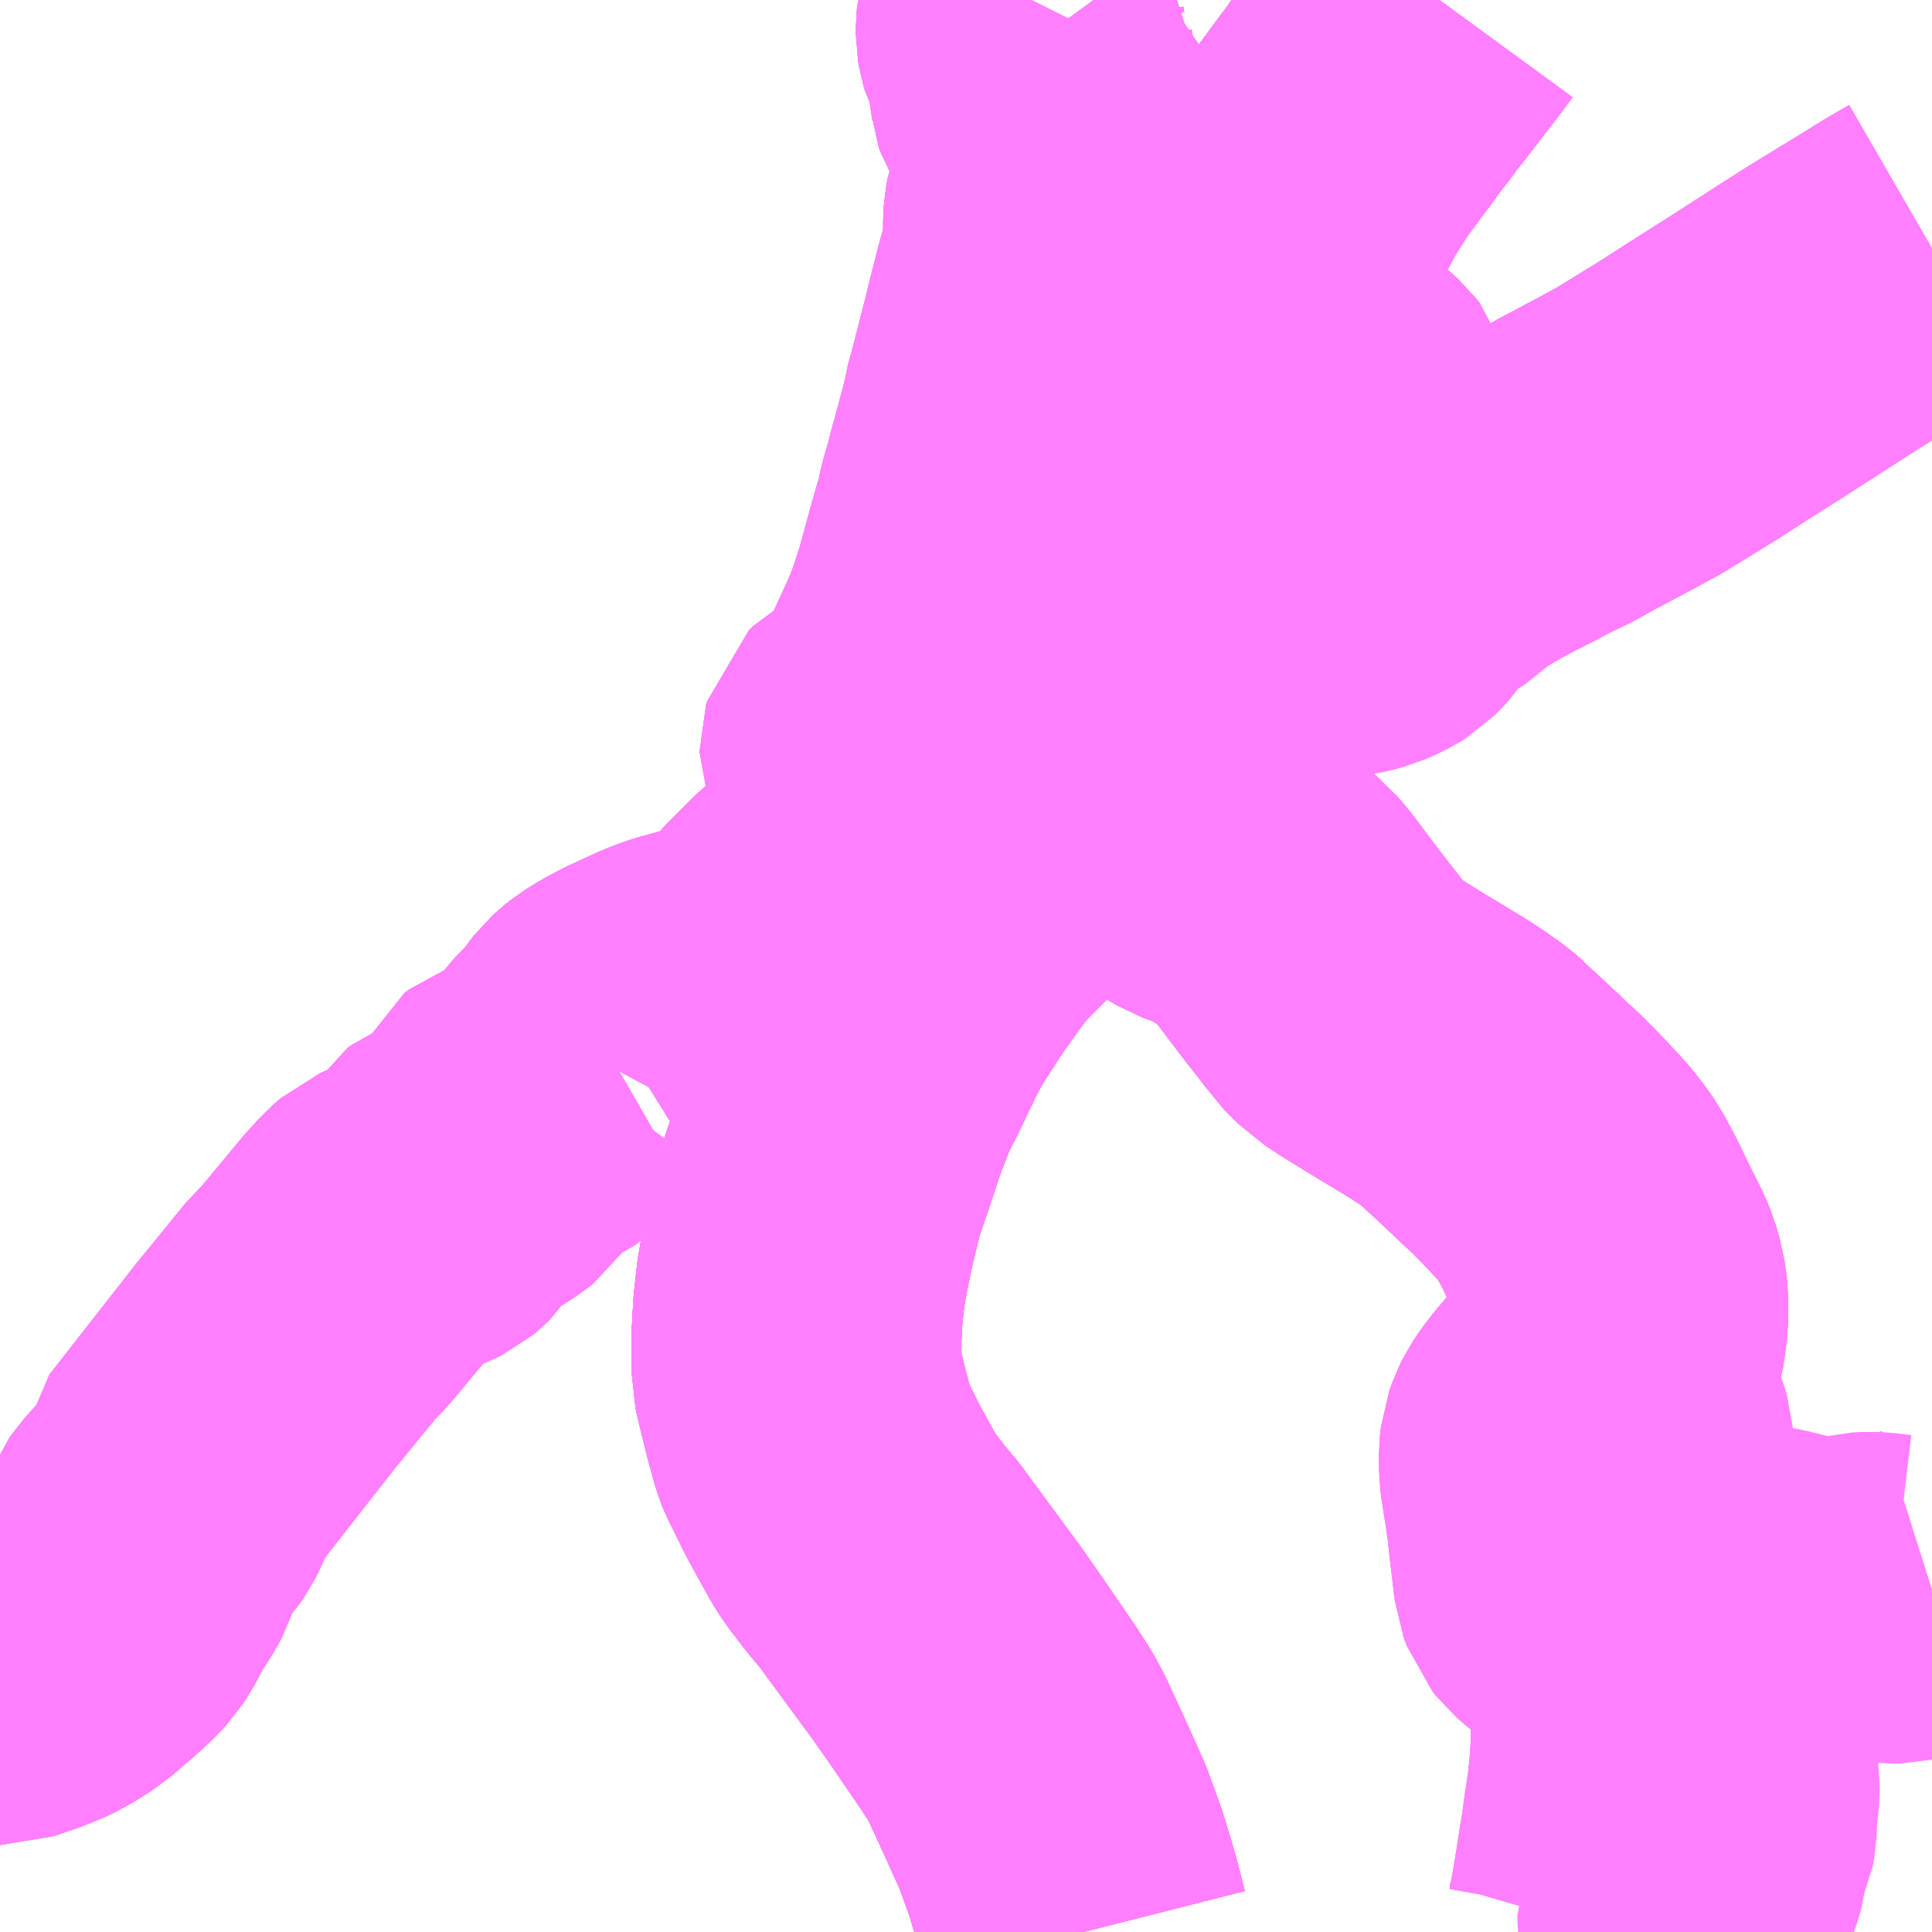 <?xml version="1.0" encoding="UTF-8"?>
<svg  xmlns="http://www.w3.org/2000/svg" xmlns:xlink="http://www.w3.org/1999/xlink" xmlns:go="http://purl.org/svgmap/profile" property="N07_001,N07_002,N07_003,N07_004,N07_005,N07_006,N07_007" viewBox="13267.09 -3375.0 4.395 4.395" go:dataArea="13267.08984375 -3375.0 4.39453125 4.39453125" >
<globalCoordinateSystem srsName="http://purl.org/crs/84" transform="matrix(100.0,0.0,0.0,-100.0,0.0,0.0)" />
<defs>
 <g id="p0" >
  <circle cx="0.0" cy="0.0" r="3" stroke="green" stroke-width="0.75" vector-effect="non-scaling-stroke" />
 </g>
</defs>
<g fill="none" fill-rule="evenodd" stroke="#FF00FF" stroke-width="0.75" opacity="0.5" vector-effect="non-scaling-stroke" stroke-linejoin="bevel" >
<path content="1,JR四国バス（株）,松山エクスプレス大阪号　松山⇔京都,5.0,5.0,5.0," xlink:title="1" d="M13269.558,-3370.606L13269.542,-3370.669L13269.531,-3370.707L13269.514,-3370.763L13269.485,-3370.843L13269.444,-3370.934L13269.404,-3371.021L13269.397,-3371.034L13269.386,-3371.054L13269.358,-3371.097L13269.293,-3371.192L13269.244,-3371.262L13269.177,-3371.353L13269.138,-3371.406L13269.114,-3371.439L13269.082,-3371.477L13269.063,-3371.502L13269.046,-3371.524L13269.032,-3371.546L13269.006,-3371.593L13268.982,-3371.637L13268.959,-3371.684L13268.946,-3371.71L13268.942,-3371.72L13268.925,-3371.782L13268.909,-3371.847L13268.904,-3371.869L13268.902,-3371.878L13268.902,-3371.962L13268.905,-3372.018L13268.912,-3372.082L13268.922,-3372.138L13268.935,-3372.2L13268.955,-3372.283L13268.961,-3372.306L13268.967,-3372.321L13268.986,-3372.377L13269.012,-3372.455L13269.042,-3372.533L13269.068,-3372.584L13269.111,-3372.674L13269.137,-3372.723L13269.19,-3372.805L13269.21,-3372.834L13269.247,-3372.886L13269.263,-3372.907L13269.289,-3372.938L13269.359,-3373.008L13269.483,-3373.131L13269.564,-3373.213L13269.617,-3373.264L13269.648,-3373.294L13269.676,-3373.316L13269.734,-3373.364L13269.811,-3373.438L13269.851,-3373.474L13269.899,-3373.517L13269.929,-3373.543L13269.958,-3373.565L13269.982,-3373.581L13270.014,-3373.601L13270.043,-3373.617L13270.085,-3373.64L13270.105,-3373.65L13270.137,-3373.663L13270.184,-3373.679L13270.21,-3373.69L13270.239,-3373.705L13270.273,-3373.724L13270.291,-3373.734L13270.354,-3373.769L13270.374,-3373.781L13270.382,-3373.786L13270.452,-3373.827L13270.498,-3373.852L13270.542,-3373.874L13270.577,-3373.893L13270.631,-3373.919L13270.676,-3373.944L13270.757,-3373.987L13270.818,-3374.02L13270.88,-3374.058L13270.935,-3374.092L13270.997,-3374.132L13271.076,-3374.182L13271.143,-3374.225L13271.205,-3374.265L13271.271,-3374.307L13271.348,-3374.354L13271.439,-3374.41L13271.484,-3374.436"/>
<path content="1,伊予鉄南予バス（株）,唐川線（港南中経由）,2.0,0.0,0.0," xlink:title="1" d="M13270.729,-3371.869L13270.719,-3371.86L13270.65,-3371.787L13270.627,-3371.757L13270.617,-3371.742L13270.61,-3371.728L13270.604,-3371.711L13270.602,-3371.693L13270.602,-3371.678L13270.602,-3371.658L13270.604,-3371.643L13270.614,-3371.58L13270.62,-3371.538L13270.622,-3371.517L13270.624,-3371.499L13270.635,-3371.405L13270.642,-3371.386L13270.65,-3371.376L13270.673,-3371.356L13270.696,-3371.341L13270.71,-3371.33L13270.726,-3371.314L13270.75,-3371.283L13270.76,-3371.269L13270.771,-3371.252L13270.779,-3371.238L13270.787,-3371.224L13270.797,-3371.198L13270.802,-3371.183L13270.804,-3371.17L13270.808,-3371.119L13270.81,-3371.094L13270.811,-3371.06L13270.81,-3371.013L13270.806,-3370.959L13270.801,-3370.915L13270.791,-3370.848L13270.788,-3370.823L13270.78,-3370.775L13270.774,-3370.736L13270.767,-3370.693L13270.757,-3370.637L13270.748,-3370.606"/>
<path content="1,伊予鉄南予バス（株）,唐川線（港南中経由）,2.0,0.0,0.0," xlink:title="1" d="M13270.729,-3371.869L13270.74,-3371.848L13270.752,-3371.823L13270.775,-3371.775L13270.787,-3371.745L13270.79,-3371.738L13270.795,-3371.721L13270.796,-3371.708L13270.796,-3371.689L13270.79,-3371.667L13270.776,-3371.64L13270.773,-3371.631L13270.769,-3371.567L13270.758,-3371.571L13270.77,-3371.558L13270.774,-3371.549L13270.777,-3371.541L13270.777,-3371.528L13270.779,-3371.514L13270.782,-3371.462L13270.783,-3371.454L13270.786,-3371.446L13270.791,-3371.437L13270.798,-3371.43L13270.805,-3371.427L13270.827,-3371.422L13270.836,-3371.421L13270.855,-3371.419L13270.951,-3371.408L13270.99,-3371.4L13271.017,-3371.397L13271.072,-3371.387L13271.114,-3371.38L13271.158,-3371.369L13271.213,-3371.351L13271.225,-3371.349L13271.242,-3371.348L13271.258,-3371.349L13271.296,-3371.36L13271.325,-3371.367L13271.343,-3371.368L13271.36,-3371.367L13271.394,-3371.363L13271.412,-3371.363L13271.424,-3371.366L13271.446,-3371.375L13271.484,-3371.387L13271.484,-3371.388"/>
<path content="1,伊予鉄南予バス（株）,唐川線（港南中経由）,2.0,0.0,0.0," xlink:title="1" d="M13270.364,-3375L13270.345,-3374.974L13270.262,-3374.866L13270.244,-3374.844L13270.218,-3374.808L13270.21,-3374.8L13270.171,-3374.746L13270.162,-3374.734L13270.128,-3374.688L13270.114,-3374.669L13270.109,-3374.66L13270.096,-3374.64L13270.075,-3374.606L13270.033,-3374.528L13270.016,-3374.497L13269.951,-3374.376L13269.938,-3374.352L13269.921,-3374.323L13269.892,-3374.268L13269.877,-3374.241L13269.815,-3374.13L13269.808,-3374.118L13269.794,-3374.092L13269.697,-3373.914L13269.682,-3373.886L13269.664,-3373.85L13269.652,-3373.822L13269.646,-3373.795L13269.633,-3373.704L13269.624,-3373.633L13269.623,-3373.627L13269.616,-3373.579L13269.602,-3373.486L13269.588,-3373.395L13269.585,-3373.365L13269.583,-3373.344L13269.584,-3373.327L13269.586,-3373.308L13269.591,-3373.29L13269.594,-3373.282L13269.6,-3373.271L13269.618,-3373.247L13269.651,-3373.199L13269.673,-3373.167L13269.693,-3373.143L13269.73,-3373.102L13269.779,-3373.061L13269.82,-3373.037L13269.857,-3373.023L13269.873,-3373.017L13269.893,-3373.007L13269.957,-3372.965L13269.968,-3372.957L13269.984,-3372.944L13269.996,-3372.93L13270.009,-3372.914L13270.054,-3372.854L13270.076,-3372.825L13270.13,-3372.756L13270.14,-3372.741L13270.154,-3372.727L13270.172,-3372.709L13270.186,-3372.7L13270.207,-3372.686L13270.225,-3372.675L13270.277,-3372.643L13270.312,-3372.622L13270.363,-3372.591L13270.395,-3372.57L13270.409,-3372.56L13270.426,-3372.548L13270.442,-3372.534L13270.445,-3372.53L13270.48,-3372.498L13270.486,-3372.492L13270.515,-3372.465L13270.538,-3372.443L13270.559,-3372.424L13270.589,-3372.394L13270.608,-3372.374L13270.638,-3372.342L13270.66,-3372.316L13270.682,-3372.285L13270.71,-3372.232L13270.724,-3372.202L13270.762,-3372.126L13270.77,-3372.106L13270.778,-3372.079L13270.783,-3372.044L13270.783,-3372.001L13270.778,-3371.964L13270.775,-3371.944L13270.771,-3371.932L13270.763,-3371.916L13270.754,-3371.9L13270.744,-3371.886L13270.729,-3371.869"/>
<path content="1,伊予鉄南予バス（株）,松山市駅～三崎線,3.0,3.0,3.0," xlink:title="1" d="M13270.719,-3371.86L13270.729,-3371.869L13270.744,-3371.886L13270.754,-3371.9L13270.763,-3371.916L13270.771,-3371.932L13270.775,-3371.944L13270.778,-3371.964L13270.783,-3372.001L13270.783,-3372.044L13270.778,-3372.079L13270.77,-3372.106L13270.762,-3372.126L13270.724,-3372.202L13270.71,-3372.232L13270.682,-3372.285L13270.66,-3372.316L13270.638,-3372.342L13270.608,-3372.374L13270.589,-3372.394L13270.559,-3372.424L13270.538,-3372.443L13270.515,-3372.465L13270.486,-3372.492L13270.48,-3372.498L13270.445,-3372.53L13270.442,-3372.534L13270.426,-3372.548L13270.409,-3372.56L13270.395,-3372.57L13270.363,-3372.591L13270.312,-3372.622L13270.277,-3372.643L13270.225,-3372.675L13270.207,-3372.686L13270.186,-3372.7L13270.172,-3372.709L13270.154,-3372.727L13270.14,-3372.741L13270.13,-3372.756L13270.076,-3372.825L13270.054,-3372.854L13270.009,-3372.914L13269.996,-3372.93L13269.984,-3372.944L13269.968,-3372.957L13269.957,-3372.965L13269.893,-3373.007L13269.873,-3373.017L13269.857,-3373.023L13269.82,-3373.037L13269.779,-3373.061L13269.73,-3373.102L13269.693,-3373.143L13269.673,-3373.167L13269.651,-3373.199L13269.618,-3373.247L13269.6,-3373.271L13269.594,-3373.282L13269.591,-3373.29L13269.586,-3373.308L13269.584,-3373.327L13269.583,-3373.344L13269.585,-3373.365L13269.588,-3373.395L13269.602,-3373.486L13269.616,-3373.579L13269.623,-3373.627L13269.624,-3373.633L13269.633,-3373.704L13269.646,-3373.795L13269.652,-3373.822L13269.664,-3373.85L13269.682,-3373.886L13269.697,-3373.914L13269.794,-3374.092L13269.808,-3374.118L13269.815,-3374.13L13269.877,-3374.241L13269.892,-3374.268L13269.921,-3374.323L13269.938,-3374.352L13269.951,-3374.376L13270.016,-3374.497L13270.033,-3374.528L13270.075,-3374.606L13270.096,-3374.64L13270.109,-3374.66L13270.114,-3374.669L13270.128,-3374.688L13270.162,-3374.734L13270.171,-3374.746L13270.21,-3374.8L13270.218,-3374.808L13270.244,-3374.844L13270.262,-3374.866L13270.345,-3374.974L13270.364,-3375"/>
<path content="1,伊予鉄南予バス（株）,郡中大栄線（中学校前）,2.0,0.0,0.0," xlink:title="1" d="M13268.435,-3372.597L13268.422,-3372.588L13268.408,-3372.575L13268.397,-3372.563L13268.367,-3372.523L13268.343,-3372.493L13268.339,-3372.488L13268.331,-3372.483L13268.319,-3372.477L13268.311,-3372.474L13268.27,-3372.457L13268.242,-3372.446L13268.231,-3372.438L13268.225,-3372.424L13268.221,-3372.408L13268.214,-3372.386L13268.205,-3372.373L13268.195,-3372.365L13268.164,-3372.345L13268.15,-3372.336L13268.131,-3372.327L13268.106,-3372.316L13268.096,-3372.309L13268.092,-3372.302L13268.088,-3372.287L13268.084,-3372.276L13268.076,-3372.264L13268.07,-3372.258L13268.064,-3372.253L13268.054,-3372.248L13268.02,-3372.235L13267.993,-3372.226L13267.973,-3372.217L13267.959,-3372.205L13267.937,-3372.181L13267.933,-3372.177L13267.835,-3372.059L13267.816,-3372.038L13267.803,-3372.026L13267.692,-3371.89L13267.498,-3371.642L13267.497,-3371.635L13267.492,-3371.621L13267.477,-3371.588L13267.472,-3371.578L13267.465,-3371.568L13267.425,-3371.523L13267.418,-3371.513L13267.413,-3371.501L13267.408,-3371.476L13267.4,-3371.451L13267.392,-3371.436L13267.365,-3371.394L13267.338,-3371.344L13267.329,-3371.33L13267.316,-3371.316L13267.285,-3371.287L13267.266,-3371.271L13267.235,-3371.244L13267.192,-3371.217L13267.173,-3371.208L13267.138,-3371.194L13267.123,-3371.189L13267.091,-3371.178L13267.09,-3371.178"/>
<path content="1,伊予鉄南予バス（株）,郡中大栄線（中学校前）,2.0,0.0,0.0," xlink:title="1" d="M13268.435,-3372.597L13268.468,-3372.616"/>
<path content="1,伊予鉄南予バス（株）,郡中大栄線（中学校前）,2.0,0.0,0.0," xlink:title="1" d="M13269.436,-3375L13269.433,-3374.994L13269.424,-3374.976L13269.413,-3374.946L13269.412,-3374.937L13269.412,-3374.923L13269.414,-3374.911L13269.417,-3374.901L13269.424,-3374.888L13269.432,-3374.877L13269.432,-3374.864L13269.44,-3374.821L13269.442,-3374.803L13269.444,-3374.792L13269.445,-3374.783L13269.447,-3374.777L13269.452,-3374.769L13269.455,-3374.764L13269.502,-3374.695L13269.509,-3374.685L13269.514,-3374.675L13269.52,-3374.659L13269.524,-3374.64L13269.525,-3374.62L13269.521,-3374.609L13269.506,-3374.579L13269.496,-3374.565L13269.484,-3374.541L13269.478,-3374.526L13269.475,-3374.51L13269.474,-3374.494L13269.474,-3374.435L13269.472,-3374.423L13269.469,-3374.408L13269.453,-3374.352L13269.445,-3374.321L13269.431,-3374.266L13269.421,-3374.225L13269.391,-3374.108L13269.381,-3374.072L13269.379,-3374.058L13269.37,-3374.022L13269.351,-3373.951L13269.343,-3373.923L13269.337,-3373.898L13269.324,-3373.854L13269.315,-3373.812L13269.308,-3373.79L13269.297,-3373.752L13269.291,-3373.73L13269.278,-3373.682L13269.269,-3373.649L13269.244,-3373.573L13269.226,-3373.53L13269.199,-3373.471L13269.182,-3373.434L13269.174,-3373.418L13269.14,-3373.36L13269.136,-3373.351L13269.119,-3373.338L13269.083,-3373.318L13269.068,-3373.31L13269.059,-3373.301L13269.057,-3373.294L13269.057,-3373.287L13269.063,-3373.271L13269.08,-3373.228L13269.096,-3373.178L13269.1,-3373.16L13269.102,-3373.146L13269.104,-3373.132L13269.102,-3373.119L13269.096,-3373.099L13269.082,-3373.068L13269.066,-3373.041L13269.045,-3373.017L13268.999,-3372.98L13268.98,-3372.963L13268.927,-3372.916L13268.885,-3372.874L13268.869,-3372.857L13268.858,-3372.843L13268.842,-3372.82L13268.839,-3372.81L13268.832,-3372.8L13268.823,-3372.792L13268.774,-3372.764L13268.757,-3372.761L13268.737,-3372.76L13268.704,-3372.751L13268.639,-3372.733L13268.605,-3372.72L13268.54,-3372.69L13268.508,-3372.673L13268.484,-3372.658L13268.474,-3372.65L13268.463,-3372.64L13268.456,-3372.631L13268.443,-3372.612L13268.435,-3372.597"/>
<path content="1,伊予鉄南予バス（株）,郡中大栄線（柆-大-郡）,2.0,1.0,1.0," xlink:title="1" d="M13267.09,-3371.178L13267.091,-3371.178L13267.123,-3371.189L13267.138,-3371.194L13267.173,-3371.208L13267.192,-3371.217L13267.235,-3371.244L13267.266,-3371.271L13267.285,-3371.287L13267.316,-3371.316L13267.329,-3371.33L13267.338,-3371.344L13267.365,-3371.394L13267.392,-3371.436L13267.4,-3371.451L13267.408,-3371.476L13267.413,-3371.501L13267.418,-3371.513L13267.425,-3371.523L13267.465,-3371.568L13267.472,-3371.578L13267.477,-3371.588L13267.492,-3371.621L13267.497,-3371.635L13267.498,-3371.642L13267.692,-3371.89L13267.803,-3372.026L13267.816,-3372.038L13267.835,-3372.059L13267.933,-3372.177L13267.937,-3372.181L13267.959,-3372.205L13267.973,-3372.217L13267.993,-3372.226L13268.02,-3372.235L13268.054,-3372.248L13268.064,-3372.253L13268.07,-3372.258L13268.076,-3372.264L13268.084,-3372.276L13268.088,-3372.287L13268.092,-3372.302L13268.096,-3372.309L13268.106,-3372.316L13268.131,-3372.327L13268.15,-3372.336L13268.164,-3372.345L13268.195,-3372.365L13268.205,-3372.373L13268.214,-3372.386L13268.221,-3372.408L13268.225,-3372.424L13268.231,-3372.438L13268.242,-3372.446L13268.27,-3372.457L13268.311,-3372.474L13268.319,-3372.477L13268.331,-3372.483L13268.339,-3372.488L13268.343,-3372.493L13268.367,-3372.523L13268.397,-3372.563L13268.408,-3372.575L13268.422,-3372.588L13268.435,-3372.597"/>
<path content="1,伊予鉄南予バス（株）,郡中大栄線（柆-大-郡）,2.0,1.0,1.0," xlink:title="1" d="M13268.435,-3372.597L13268.468,-3372.616"/>
<path content="1,伊予鉄南予バス（株）,郡中大栄線（柆-大-郡）,2.0,1.0,1.0," xlink:title="1" d="M13268.435,-3372.597L13268.443,-3372.612L13268.456,-3372.631L13268.463,-3372.64L13268.474,-3372.65L13268.484,-3372.658L13268.508,-3372.673L13268.54,-3372.69L13268.605,-3372.72L13268.639,-3372.733L13268.704,-3372.751L13268.737,-3372.76L13268.757,-3372.761L13268.774,-3372.764L13268.823,-3372.792L13268.832,-3372.8L13268.839,-3372.81L13268.842,-3372.82L13268.858,-3372.843L13268.869,-3372.857L13268.885,-3372.874L13268.927,-3372.916L13268.98,-3372.963L13268.999,-3372.98L13269.045,-3373.017L13269.066,-3373.041L13269.082,-3373.068L13269.096,-3373.099L13269.102,-3373.119L13269.104,-3373.132L13269.102,-3373.146L13269.1,-3373.16L13269.096,-3373.178L13269.08,-3373.228L13269.063,-3373.271L13269.057,-3373.287L13269.057,-3373.294L13269.059,-3373.301L13269.068,-3373.31L13269.083,-3373.318L13269.119,-3373.338L13269.136,-3373.351L13269.14,-3373.36L13269.174,-3373.418L13269.182,-3373.434L13269.199,-3373.471L13269.226,-3373.53L13269.244,-3373.573L13269.269,-3373.649L13269.278,-3373.682L13269.291,-3373.73L13269.297,-3373.752L13269.308,-3373.79L13269.315,-3373.812L13269.324,-3373.854L13269.337,-3373.898L13269.343,-3373.923L13269.351,-3373.951L13269.37,-3374.022L13269.379,-3374.058L13269.381,-3374.072L13269.391,-3374.108L13269.421,-3374.225L13269.431,-3374.266L13269.445,-3374.321L13269.453,-3374.352L13269.469,-3374.408L13269.472,-3374.423L13269.474,-3374.435L13269.474,-3374.494L13269.475,-3374.51L13269.478,-3374.526L13269.484,-3374.541L13269.496,-3374.565L13269.506,-3374.579L13269.521,-3374.609L13269.525,-3374.62L13269.524,-3374.64L13269.52,-3374.659L13269.514,-3374.675L13269.509,-3374.685L13269.502,-3374.695L13269.455,-3374.764L13269.452,-3374.769L13269.447,-3374.777L13269.445,-3374.783L13269.444,-3374.792L13269.442,-3374.803L13269.44,-3374.821L13269.432,-3374.864L13269.432,-3374.877L13269.424,-3374.888L13269.417,-3374.901L13269.414,-3374.911L13269.412,-3374.923L13269.412,-3374.937L13269.413,-3374.946L13269.424,-3374.976L13269.433,-3374.994L13269.436,-3375"/>
<path content="1,伊予鉄南予バス（株）,郡中大栄線（柆野口）,1.0,0.0,0.0," xlink:title="1" d="M13268.435,-3372.597L13268.422,-3372.588L13268.408,-3372.575L13268.397,-3372.563L13268.367,-3372.523L13268.343,-3372.493L13268.339,-3372.488L13268.331,-3372.483L13268.319,-3372.477L13268.311,-3372.474L13268.27,-3372.457L13268.242,-3372.446L13268.231,-3372.438L13268.225,-3372.424L13268.221,-3372.408L13268.214,-3372.386L13268.205,-3372.373L13268.195,-3372.365L13268.164,-3372.345L13268.15,-3372.336L13268.131,-3372.327L13268.106,-3372.316L13268.096,-3372.309L13268.092,-3372.302L13268.088,-3372.287L13268.084,-3372.276L13268.076,-3372.264L13268.07,-3372.258L13268.064,-3372.253L13268.054,-3372.248L13268.02,-3372.235L13267.993,-3372.226L13267.973,-3372.217L13267.959,-3372.205L13267.937,-3372.181L13267.933,-3372.177L13267.835,-3372.059L13267.816,-3372.038L13267.803,-3372.026L13267.692,-3371.89L13267.498,-3371.642L13267.497,-3371.635L13267.492,-3371.621L13267.477,-3371.588L13267.472,-3371.578L13267.465,-3371.568L13267.425,-3371.523L13267.418,-3371.513L13267.413,-3371.501L13267.408,-3371.476L13267.4,-3371.451L13267.392,-3371.436L13267.365,-3371.394L13267.338,-3371.344L13267.329,-3371.33L13267.316,-3371.316L13267.285,-3371.287L13267.266,-3371.271L13267.235,-3371.244L13267.192,-3371.217L13267.173,-3371.208L13267.138,-3371.194L13267.123,-3371.189L13267.091,-3371.178L13267.09,-3371.178"/>
<path content="1,伊予鉄南予バス（株）,郡中大栄線（柆野口）,1.0,0.0,0.0," xlink:title="1" d="M13268.435,-3372.597L13268.468,-3372.616"/>
<path content="1,伊予鉄南予バス（株）,郡中大栄線（柆野口）,1.0,0.0,0.0," xlink:title="1" d="M13269.436,-3375L13269.433,-3374.994L13269.424,-3374.976L13269.413,-3374.946L13269.412,-3374.937L13269.412,-3374.923L13269.414,-3374.911L13269.417,-3374.901L13269.424,-3374.888L13269.432,-3374.877L13269.432,-3374.864L13269.44,-3374.821L13269.442,-3374.803L13269.444,-3374.792L13269.445,-3374.783L13269.447,-3374.777L13269.452,-3374.769L13269.455,-3374.764L13269.502,-3374.695L13269.509,-3374.685L13269.514,-3374.675L13269.52,-3374.659L13269.524,-3374.64L13269.525,-3374.62L13269.521,-3374.609L13269.506,-3374.579L13269.496,-3374.565L13269.484,-3374.541L13269.478,-3374.526L13269.475,-3374.51L13269.474,-3374.494L13269.474,-3374.435L13269.472,-3374.423L13269.469,-3374.408L13269.453,-3374.352L13269.445,-3374.321L13269.431,-3374.266L13269.421,-3374.225L13269.391,-3374.108L13269.381,-3374.072L13269.379,-3374.058L13269.37,-3374.022L13269.351,-3373.951L13269.343,-3373.923L13269.337,-3373.898L13269.324,-3373.854L13269.315,-3373.812L13269.308,-3373.79L13269.297,-3373.752L13269.291,-3373.73L13269.278,-3373.682L13269.269,-3373.649L13269.244,-3373.573L13269.226,-3373.53L13269.199,-3373.471L13269.182,-3373.434L13269.174,-3373.418L13269.14,-3373.36L13269.136,-3373.351L13269.119,-3373.338L13269.083,-3373.318L13269.068,-3373.31L13269.059,-3373.301L13269.057,-3373.294L13269.057,-3373.287L13269.063,-3373.271L13269.08,-3373.228L13269.096,-3373.178L13269.1,-3373.16L13269.102,-3373.146L13269.104,-3373.132L13269.102,-3373.119L13269.096,-3373.099L13269.082,-3373.068L13269.066,-3373.041L13269.045,-3373.017L13268.999,-3372.98L13268.98,-3372.963L13268.927,-3372.916L13268.885,-3372.874L13268.869,-3372.857L13268.858,-3372.843L13268.842,-3372.82L13268.839,-3372.81L13268.832,-3372.8L13268.823,-3372.792L13268.774,-3372.764L13268.757,-3372.761L13268.737,-3372.76L13268.704,-3372.751L13268.639,-3372.733L13268.605,-3372.72L13268.54,-3372.69L13268.508,-3372.673L13268.484,-3372.658L13268.474,-3372.65L13268.463,-3372.64L13268.456,-3372.631L13268.443,-3372.612L13268.435,-3372.597"/>
<path content="1,伊予鉄南予バス（株）,郡中大栄線（端-中学）,2.0,0.0,0.0," xlink:title="1" d="M13267.091,-3371.178L13267.09,-3371.178"/>
<path content="1,伊予鉄南予バス（株）,郡中大栄線（端-柆野口）,1.0,0.0,0.0," xlink:title="1" d="M13267.091,-3371.178L13267.09,-3371.178"/>
<path content="1,伊予鉄南予バス（株）,郡中大栄線（端）,4.0,0.0,0.0," xlink:title="1" d="M13268.435,-3372.597L13268.422,-3372.588L13268.408,-3372.575L13268.397,-3372.563L13268.367,-3372.523L13268.343,-3372.493L13268.339,-3372.488L13268.331,-3372.483L13268.319,-3372.477L13268.311,-3372.474L13268.27,-3372.457L13268.242,-3372.446L13268.231,-3372.438L13268.225,-3372.424L13268.221,-3372.408L13268.214,-3372.386L13268.205,-3372.373L13268.195,-3372.365L13268.164,-3372.345L13268.15,-3372.336L13268.131,-3372.327L13268.106,-3372.316L13268.096,-3372.309L13268.092,-3372.302L13268.088,-3372.287L13268.084,-3372.276L13268.076,-3372.264L13268.07,-3372.258L13268.064,-3372.253L13268.054,-3372.248L13268.02,-3372.235L13267.993,-3372.226L13267.973,-3372.217L13267.959,-3372.205L13267.937,-3372.181L13267.933,-3372.177L13267.835,-3372.059L13267.816,-3372.038L13267.803,-3372.026L13267.692,-3371.89L13267.498,-3371.642L13267.497,-3371.635L13267.492,-3371.621L13267.477,-3371.588L13267.472,-3371.578L13267.465,-3371.568L13267.425,-3371.523L13267.418,-3371.513L13267.413,-3371.501L13267.408,-3371.476L13267.4,-3371.451L13267.392,-3371.436L13267.365,-3371.394L13267.338,-3371.344L13267.329,-3371.33L13267.316,-3371.316L13267.285,-3371.287L13267.266,-3371.271L13267.235,-3371.244L13267.192,-3371.217L13267.173,-3371.208L13267.138,-3371.194L13267.123,-3371.189L13267.091,-3371.178"/>
<path content="1,伊予鉄南予バス（株）,郡中大栄線（端）,4.0,0.0,0.0," xlink:title="1" d="M13268.435,-3372.597L13268.468,-3372.616"/>
<path content="1,伊予鉄南予バス（株）,郡中大栄線（端）,4.0,0.0,0.0," xlink:title="1" d="M13269.436,-3375L13269.433,-3374.994L13269.424,-3374.976L13269.413,-3374.946L13269.412,-3374.937L13269.412,-3374.923L13269.414,-3374.911L13269.417,-3374.901L13269.424,-3374.888L13269.432,-3374.877L13269.432,-3374.864L13269.44,-3374.821L13269.442,-3374.803L13269.444,-3374.792L13269.445,-3374.783L13269.447,-3374.777L13269.452,-3374.769L13269.455,-3374.764L13269.502,-3374.695L13269.509,-3374.685L13269.514,-3374.675L13269.52,-3374.659L13269.524,-3374.64L13269.525,-3374.62L13269.521,-3374.609L13269.506,-3374.579L13269.496,-3374.565L13269.484,-3374.541L13269.478,-3374.526L13269.475,-3374.51L13269.474,-3374.494L13269.474,-3374.435L13269.472,-3374.423L13269.469,-3374.408L13269.453,-3374.352L13269.445,-3374.321L13269.431,-3374.266L13269.421,-3374.225L13269.391,-3374.108L13269.381,-3374.072L13269.379,-3374.058L13269.37,-3374.022L13269.351,-3373.951L13269.343,-3373.923L13269.337,-3373.898L13269.324,-3373.854L13269.315,-3373.812L13269.308,-3373.79L13269.297,-3373.752L13269.291,-3373.73L13269.278,-3373.682L13269.269,-3373.649L13269.244,-3373.573L13269.226,-3373.53L13269.199,-3373.471L13269.182,-3373.434L13269.174,-3373.418L13269.14,-3373.36L13269.136,-3373.351L13269.119,-3373.338L13269.083,-3373.318L13269.068,-3373.31L13269.059,-3373.301L13269.057,-3373.294L13269.057,-3373.287L13269.063,-3373.271L13269.08,-3373.228L13269.096,-3373.178L13269.1,-3373.16L13269.102,-3373.146L13269.104,-3373.132L13269.102,-3373.119L13269.096,-3373.099L13269.082,-3373.068L13269.066,-3373.041L13269.045,-3373.017L13268.999,-3372.98L13268.98,-3372.963L13268.927,-3372.916L13268.885,-3372.874L13268.869,-3372.857L13268.858,-3372.843L13268.842,-3372.82L13268.839,-3372.81L13268.832,-3372.8L13268.823,-3372.792L13268.774,-3372.764L13268.757,-3372.761L13268.737,-3372.76L13268.704,-3372.751L13268.639,-3372.733L13268.605,-3372.72L13268.54,-3372.69L13268.508,-3372.673L13268.484,-3372.658L13268.474,-3372.65L13268.463,-3372.64L13268.456,-3372.631L13268.443,-3372.612L13268.435,-3372.597"/>
<path content="1,伊予鉄南予バス（株）,郡中長浜線,1.0,0.0,0.0," xlink:title="1" d="M13268.435,-3372.597L13268.422,-3372.588L13268.408,-3372.575L13268.397,-3372.563L13268.367,-3372.523L13268.343,-3372.493L13268.339,-3372.488L13268.331,-3372.483L13268.319,-3372.477L13268.311,-3372.474L13268.27,-3372.457L13268.242,-3372.446L13268.231,-3372.438L13268.225,-3372.424L13268.221,-3372.408L13268.214,-3372.386L13268.205,-3372.373L13268.195,-3372.365L13268.164,-3372.345L13268.15,-3372.336L13268.131,-3372.327L13268.106,-3372.316L13268.096,-3372.309L13268.092,-3372.302L13268.088,-3372.287L13268.084,-3372.276L13268.076,-3372.264L13268.07,-3372.258L13268.064,-3372.253L13268.054,-3372.248L13268.02,-3372.235L13267.993,-3372.226L13267.973,-3372.217L13267.959,-3372.205L13267.937,-3372.181L13267.933,-3372.177L13267.835,-3372.059L13267.816,-3372.038L13267.803,-3372.026L13267.692,-3371.89L13267.498,-3371.642L13267.497,-3371.635L13267.492,-3371.621L13267.477,-3371.588L13267.472,-3371.578L13267.465,-3371.568L13267.425,-3371.523L13267.418,-3371.513L13267.413,-3371.501L13267.408,-3371.476L13267.4,-3371.451L13267.392,-3371.436L13267.365,-3371.394L13267.338,-3371.344L13267.329,-3371.33L13267.316,-3371.316L13267.285,-3371.287L13267.266,-3371.271L13267.235,-3371.244L13267.192,-3371.217L13267.173,-3371.208L13267.138,-3371.194L13267.123,-3371.189L13267.091,-3371.178L13267.09,-3371.178"/>
<path content="1,伊予鉄南予バス（株）,郡中長浜線,1.0,0.0,0.0," xlink:title="1" d="M13268.435,-3372.597L13268.468,-3372.616"/>
<path content="1,伊予鉄南予バス（株）,郡中長浜線,1.0,0.0,0.0," xlink:title="1" d="M13269.436,-3375L13269.433,-3374.994L13269.424,-3374.976L13269.413,-3374.946L13269.412,-3374.937L13269.412,-3374.923L13269.414,-3374.911L13269.417,-3374.901L13269.424,-3374.888L13269.432,-3374.877L13269.432,-3374.864L13269.44,-3374.821L13269.442,-3374.803L13269.444,-3374.792L13269.445,-3374.783L13269.447,-3374.777L13269.452,-3374.769L13269.455,-3374.764L13269.502,-3374.695L13269.509,-3374.685L13269.514,-3374.675L13269.52,-3374.659L13269.524,-3374.64L13269.525,-3374.62L13269.521,-3374.609L13269.506,-3374.579L13269.496,-3374.565L13269.484,-3374.541L13269.478,-3374.526L13269.475,-3374.51L13269.474,-3374.494L13269.474,-3374.435L13269.472,-3374.423L13269.469,-3374.408L13269.453,-3374.352L13269.445,-3374.321L13269.431,-3374.266L13269.421,-3374.225L13269.391,-3374.108L13269.381,-3374.072L13269.379,-3374.058L13269.37,-3374.022L13269.351,-3373.951L13269.343,-3373.923L13269.337,-3373.898L13269.324,-3373.854L13269.315,-3373.812L13269.308,-3373.79L13269.297,-3373.752L13269.291,-3373.73L13269.278,-3373.682L13269.269,-3373.649L13269.244,-3373.573L13269.226,-3373.53L13269.199,-3373.471L13269.182,-3373.434L13269.174,-3373.418L13269.14,-3373.36L13269.136,-3373.351L13269.119,-3373.338L13269.083,-3373.318L13269.068,-3373.31L13269.059,-3373.301L13269.057,-3373.294L13269.057,-3373.287L13269.063,-3373.271L13269.08,-3373.228L13269.096,-3373.178L13269.1,-3373.16L13269.102,-3373.146L13269.104,-3373.132L13269.102,-3373.119L13269.096,-3373.099L13269.082,-3373.068L13269.066,-3373.041L13269.045,-3373.017L13268.999,-3372.98L13268.98,-3372.963L13268.927,-3372.916L13268.885,-3372.874L13268.869,-3372.857L13268.858,-3372.843L13268.842,-3372.82L13268.839,-3372.81L13268.832,-3372.8L13268.823,-3372.792L13268.774,-3372.764L13268.757,-3372.761L13268.737,-3372.76L13268.704,-3372.751L13268.639,-3372.733L13268.605,-3372.72L13268.54,-3372.69L13268.508,-3372.673L13268.484,-3372.658L13268.474,-3372.65L13268.463,-3372.64L13268.456,-3372.631L13268.443,-3372.612L13268.435,-3372.597"/>
<path content="1,伊予鉄道（株）,オレンジライナーえひめ　八幡浜・松山⇔名古屋,1.0,1.0,1.0," xlink:title="1" d="M13270.364,-3375L13270.345,-3374.974L13270.262,-3374.866L13270.244,-3374.844L13270.218,-3374.808L13270.21,-3374.8L13270.192,-3374.775L13270.182,-3374.76L13270.171,-3374.746L13270.162,-3374.734L13270.128,-3374.688L13270.114,-3374.669L13270.109,-3374.66L13270.096,-3374.64L13270.075,-3374.606L13270.033,-3374.528L13270.016,-3374.497L13269.951,-3374.376L13269.938,-3374.352L13269.921,-3374.323L13269.892,-3374.268L13269.904,-3374.261L13270.049,-3374.165L13270.055,-3374.161L13270.114,-3374.121L13270.14,-3374.101L13270.153,-3374.089L13270.16,-3374.08L13270.162,-3374.074L13270.165,-3374.068L13270.167,-3374.058L13270.167,-3374.046L13270.163,-3374.027L13270.157,-3374.008L13270.149,-3373.994L13270.135,-3373.977L13270.124,-3373.965L13270.11,-3373.952L13270.065,-3373.909L13270.063,-3373.907L13270.038,-3373.882L13270.029,-3373.866L13270.024,-3373.847L13270.025,-3373.825L13270.031,-3373.803L13270.036,-3373.792L13270.105,-3373.65L13270.085,-3373.64L13270.043,-3373.617L13270.014,-3373.601L13269.982,-3373.581L13269.958,-3373.565L13269.929,-3373.543L13269.899,-3373.517L13269.851,-3373.474L13269.811,-3373.438L13269.734,-3373.364L13269.676,-3373.316L13269.648,-3373.294L13269.617,-3373.264L13269.564,-3373.213L13269.483,-3373.131L13269.359,-3373.008L13269.289,-3372.938L13269.263,-3372.907L13269.247,-3372.886L13269.21,-3372.834L13269.19,-3372.805L13269.137,-3372.723L13269.111,-3372.674L13269.068,-3372.584L13269.042,-3372.533L13269.012,-3372.455L13268.986,-3372.377L13268.967,-3372.321L13268.961,-3372.306L13268.955,-3372.283L13268.935,-3372.2L13268.922,-3372.138L13268.912,-3372.082L13268.905,-3372.018L13268.902,-3371.962L13268.902,-3371.878L13268.904,-3371.869L13268.909,-3371.847L13268.925,-3371.782L13268.942,-3371.72L13268.946,-3371.71L13268.959,-3371.684L13268.982,-3371.637L13269.006,-3371.593L13269.032,-3371.546L13269.046,-3371.524L13269.063,-3371.502L13269.082,-3371.477L13269.114,-3371.439L13269.138,-3371.406L13269.177,-3371.353L13269.244,-3371.262L13269.293,-3371.192L13269.358,-3371.097L13269.386,-3371.054L13269.397,-3371.034L13269.404,-3371.021L13269.444,-3370.934L13269.485,-3370.843L13269.514,-3370.763L13269.531,-3370.707L13269.542,-3370.669L13269.558,-3370.606"/>
<path content="1,伊予鉄道（株）,オレンジライナーえひめ　八幡浜・松山⇔大阪,8.0,8.0,8.0," xlink:title="1" d="M13270.364,-3375L13270.345,-3374.974L13270.262,-3374.866L13270.244,-3374.844L13270.218,-3374.808L13270.21,-3374.8L13270.192,-3374.775L13270.182,-3374.76L13270.171,-3374.746L13270.162,-3374.734L13270.128,-3374.688L13270.114,-3374.669L13270.109,-3374.66L13270.096,-3374.64L13270.075,-3374.606L13270.033,-3374.528L13270.016,-3374.497L13269.951,-3374.376L13269.938,-3374.352L13269.921,-3374.323L13269.892,-3374.268L13269.904,-3374.261L13270.049,-3374.165L13270.055,-3374.161L13270.114,-3374.121L13270.14,-3374.101L13270.153,-3374.089L13270.16,-3374.08L13270.162,-3374.074L13270.165,-3374.068L13270.167,-3374.058L13270.167,-3374.046L13270.163,-3374.027L13270.157,-3374.008L13270.149,-3373.994L13270.135,-3373.977L13270.124,-3373.965L13270.11,-3373.952L13270.065,-3373.909L13270.063,-3373.907L13270.038,-3373.882L13270.029,-3373.866L13270.024,-3373.847L13270.025,-3373.825L13270.031,-3373.803L13270.036,-3373.792L13270.105,-3373.65L13270.085,-3373.64L13270.043,-3373.617L13270.014,-3373.601L13269.982,-3373.581L13269.958,-3373.565L13269.929,-3373.543L13269.899,-3373.517L13269.851,-3373.474L13269.811,-3373.438L13269.734,-3373.364L13269.676,-3373.316L13269.648,-3373.294L13269.617,-3373.264L13269.564,-3373.213L13269.483,-3373.131L13269.359,-3373.008L13269.289,-3372.938L13269.263,-3372.907L13269.247,-3372.886L13269.21,-3372.834L13269.19,-3372.805L13269.137,-3372.723L13269.111,-3372.674L13269.068,-3372.584L13269.042,-3372.533L13269.012,-3372.455L13268.986,-3372.377L13268.967,-3372.321L13268.961,-3372.306L13268.955,-3372.283L13268.935,-3372.2L13268.922,-3372.138L13268.912,-3372.082L13268.905,-3372.018L13268.902,-3371.962L13268.902,-3371.878L13268.904,-3371.869L13268.909,-3371.847L13268.925,-3371.782L13268.942,-3371.72L13268.946,-3371.71L13268.959,-3371.684L13268.982,-3371.637L13269.006,-3371.593L13269.032,-3371.546L13269.046,-3371.524L13269.063,-3371.502L13269.082,-3371.477L13269.114,-3371.439L13269.138,-3371.406L13269.177,-3371.353L13269.244,-3371.262L13269.293,-3371.192L13269.358,-3371.097L13269.386,-3371.054L13269.397,-3371.034L13269.404,-3371.021L13269.444,-3370.934L13269.485,-3370.843L13269.514,-3370.763L13269.531,-3370.707L13269.542,-3370.669L13269.558,-3370.606"/>
<path content="1,伊予鉄道（株）,オレンジライナーえひめ　八幡浜・松山⇔東京,1.0,1.0,1.0," xlink:title="1" d="M13269.558,-3370.606L13269.542,-3370.669L13269.531,-3370.707L13269.514,-3370.763L13269.485,-3370.843L13269.444,-3370.934L13269.404,-3371.021L13269.397,-3371.034L13269.386,-3371.054L13269.358,-3371.097L13269.293,-3371.192L13269.244,-3371.262L13269.177,-3371.353L13269.138,-3371.406L13269.114,-3371.439L13269.082,-3371.477L13269.063,-3371.502L13269.046,-3371.524L13269.032,-3371.546L13269.006,-3371.593L13268.982,-3371.637L13268.959,-3371.684L13268.946,-3371.71L13268.942,-3371.72L13268.925,-3371.782L13268.909,-3371.847L13268.904,-3371.869L13268.902,-3371.878L13268.902,-3371.962L13268.905,-3372.018L13268.912,-3372.082L13268.922,-3372.138L13268.935,-3372.2L13268.955,-3372.283L13268.961,-3372.306L13268.967,-3372.321L13268.986,-3372.377L13269.012,-3372.455L13269.042,-3372.533L13269.068,-3372.584L13269.111,-3372.674L13269.137,-3372.723L13269.19,-3372.805L13269.21,-3372.834L13269.247,-3372.886L13269.263,-3372.907L13269.289,-3372.938L13269.359,-3373.008L13269.483,-3373.131L13269.564,-3373.213L13269.617,-3373.264L13269.648,-3373.294L13269.676,-3373.316L13269.734,-3373.364L13269.811,-3373.438L13269.851,-3373.474L13269.899,-3373.517L13269.929,-3373.543L13269.958,-3373.565L13269.982,-3373.581L13270.014,-3373.601L13270.043,-3373.617L13270.085,-3373.64L13270.105,-3373.65L13270.036,-3373.792L13270.031,-3373.803L13270.025,-3373.825L13270.024,-3373.847L13270.029,-3373.866L13270.038,-3373.882L13270.063,-3373.907L13270.065,-3373.909L13270.11,-3373.952L13270.124,-3373.965L13270.135,-3373.977L13270.149,-3373.994L13270.157,-3374.008L13270.163,-3374.027L13270.167,-3374.046L13270.167,-3374.058L13270.165,-3374.068L13270.162,-3374.074L13270.16,-3374.08L13270.153,-3374.089L13270.14,-3374.101L13270.114,-3374.121L13270.055,-3374.161L13270.049,-3374.165L13269.904,-3374.261L13269.892,-3374.268L13269.921,-3374.323L13269.938,-3374.352L13269.951,-3374.376L13270.016,-3374.497L13270.033,-3374.528L13270.075,-3374.606L13270.096,-3374.64L13270.109,-3374.66L13270.114,-3374.669L13270.128,-3374.688L13270.162,-3374.734L13270.171,-3374.746L13270.182,-3374.76L13270.192,-3374.775L13270.21,-3374.8L13270.218,-3374.808L13270.244,-3374.844L13270.262,-3374.866L13270.345,-3374.974L13270.364,-3375"/>
<path content="1,伊予鉄道（株）,八幡浜特急線,3.0,3.0,3.0," xlink:title="1" d="M13270.364,-3375L13270.345,-3374.974L13270.262,-3374.866L13270.244,-3374.844L13270.218,-3374.808L13270.21,-3374.8L13270.192,-3374.775L13270.182,-3374.76L13270.171,-3374.746L13270.162,-3374.734L13270.128,-3374.688L13270.114,-3374.669L13270.109,-3374.66L13270.096,-3374.64L13270.075,-3374.606L13270.033,-3374.528L13270.016,-3374.497L13269.951,-3374.376L13269.938,-3374.352L13269.921,-3374.323L13269.892,-3374.268L13269.877,-3374.241L13269.815,-3374.13L13269.808,-3374.118L13269.794,-3374.092L13269.697,-3373.914L13269.698,-3373.885L13269.695,-3373.858L13269.693,-3373.822L13269.694,-3373.755L13269.697,-3373.702L13269.698,-3373.664L13269.696,-3373.638L13269.691,-3373.586L13269.686,-3373.561L13269.682,-3373.542L13269.671,-3373.503L13269.662,-3373.477L13269.633,-3373.426L13269.627,-3373.412L13269.616,-3373.383L13269.61,-3373.344L13269.61,-3373.321L13269.615,-3373.299L13269.618,-3373.29L13269.622,-3373.284L13269.635,-3373.261L13269.64,-3373.249L13269.647,-3373.227L13269.651,-3373.211L13269.651,-3373.199L13269.673,-3373.167L13269.693,-3373.143L13269.73,-3373.102L13269.779,-3373.061L13269.82,-3373.037L13269.857,-3373.023L13269.873,-3373.017L13269.893,-3373.007L13269.957,-3372.965L13269.968,-3372.957L13269.984,-3372.944L13269.996,-3372.93L13270.009,-3372.914L13270.054,-3372.854L13270.076,-3372.825L13270.13,-3372.756L13270.14,-3372.741L13270.154,-3372.727L13270.172,-3372.709L13270.186,-3372.7L13270.207,-3372.686L13270.225,-3372.675L13270.277,-3372.643L13270.312,-3372.622L13270.363,-3372.591L13270.395,-3372.57L13270.409,-3372.56L13270.426,-3372.548L13270.442,-3372.534L13270.445,-3372.53L13270.48,-3372.498L13270.486,-3372.492L13270.515,-3372.465L13270.538,-3372.443L13270.559,-3372.424L13270.589,-3372.394L13270.608,-3372.374L13270.638,-3372.342L13270.66,-3372.316L13270.682,-3372.285L13270.71,-3372.232L13270.724,-3372.202L13270.762,-3372.126L13270.77,-3372.106L13270.778,-3372.079L13270.783,-3372.044L13270.783,-3372.001L13270.778,-3371.964L13270.775,-3371.944L13270.771,-3371.932L13270.763,-3371.916L13270.754,-3371.9L13270.744,-3371.886L13270.729,-3371.869L13270.719,-3371.86L13270.65,-3371.787L13270.661,-3371.755L13270.682,-3371.686L13270.706,-3371.609L13270.709,-3371.602L13270.716,-3371.595L13270.723,-3371.59L13270.744,-3371.581L13270.758,-3371.571L13270.77,-3371.558L13270.774,-3371.549L13270.777,-3371.541L13270.777,-3371.528L13270.779,-3371.514L13270.782,-3371.462L13270.783,-3371.454L13270.786,-3371.446L13270.791,-3371.437L13270.798,-3371.43L13270.805,-3371.427L13270.827,-3371.422L13270.852,-3371.406L13270.87,-3371.392L13270.882,-3371.38L13270.912,-3371.344L13270.915,-3371.332L13270.913,-3371.323L13270.91,-3371.311L13270.91,-3371.296L13270.911,-3371.29L13270.93,-3371.258L13270.935,-3371.248L13270.938,-3371.239L13270.941,-3371.225L13270.942,-3371.207L13270.943,-3371.197L13270.939,-3371.19L13270.935,-3371.181L13270.93,-3371.164L13270.928,-3371.137L13270.93,-3371.062L13270.935,-3371.028L13270.94,-3371.014L13270.954,-3370.992L13270.969,-3370.974L13270.983,-3370.961L13270.989,-3370.952L13270.991,-3370.934L13270.991,-3370.925L13270.986,-3370.879L13270.984,-3370.837L13270.981,-3370.82L13270.969,-3370.794L13270.964,-3370.768L13270.963,-3370.759L13270.957,-3370.738L13270.95,-3370.72L13270.931,-3370.679L13270.917,-3370.644L13270.917,-3370.625L13270.92,-3370.607L13270.92,-3370.606"/>
<path content="1,名鉄バス（株）,名古屋～松山,1.0,1.0,1.0," xlink:title="1" d="M13269.558,-3370.606L13269.542,-3370.669L13269.531,-3370.707L13269.514,-3370.763L13269.485,-3370.843L13269.444,-3370.934L13269.404,-3371.021L13269.397,-3371.034L13269.386,-3371.054L13269.358,-3371.097L13269.293,-3371.192L13269.244,-3371.262L13269.177,-3371.353L13269.138,-3371.406L13269.114,-3371.439L13269.082,-3371.477L13269.063,-3371.502L13269.046,-3371.524L13269.032,-3371.546L13269.006,-3371.593L13268.982,-3371.637L13268.959,-3371.684L13268.946,-3371.71L13268.942,-3371.72L13268.925,-3371.782L13268.909,-3371.847L13268.904,-3371.869L13268.902,-3371.878L13268.902,-3371.962L13268.905,-3372.018L13268.912,-3372.082L13268.922,-3372.138L13268.935,-3372.2L13268.955,-3372.283L13268.961,-3372.306L13268.967,-3372.321L13268.986,-3372.377L13269.012,-3372.455L13269.042,-3372.533L13269.068,-3372.584L13269.111,-3372.674L13269.137,-3372.723L13269.19,-3372.805L13269.21,-3372.834L13269.247,-3372.886L13269.263,-3372.907L13269.289,-3372.938L13269.359,-3373.008L13269.483,-3373.131L13269.564,-3373.213L13269.617,-3373.264L13269.648,-3373.294L13269.676,-3373.316L13269.734,-3373.364L13269.811,-3373.438L13269.851,-3373.474L13269.899,-3373.517L13269.929,-3373.543L13269.958,-3373.565L13269.982,-3373.581L13270.014,-3373.601L13270.043,-3373.617L13270.085,-3373.64L13270.105,-3373.65L13270.036,-3373.792L13270.031,-3373.803L13270.025,-3373.825L13270.024,-3373.847L13270.029,-3373.866L13270.038,-3373.882L13270.063,-3373.907L13270.065,-3373.909L13270.11,-3373.952L13270.124,-3373.965L13270.135,-3373.977L13270.149,-3373.994L13270.157,-3374.008L13270.163,-3374.027L13270.167,-3374.046L13270.167,-3374.058L13270.165,-3374.068L13270.162,-3374.074L13270.16,-3374.08L13270.153,-3374.089L13270.14,-3374.101L13270.114,-3374.121L13270.055,-3374.161L13270.049,-3374.165L13269.904,-3374.261L13269.892,-3374.268L13269.938,-3374.352L13269.951,-3374.376L13270.016,-3374.497L13270.033,-3374.528L13270.075,-3374.606L13270.096,-3374.64L13270.109,-3374.66L13270.114,-3374.669L13270.128,-3374.688L13270.162,-3374.734L13270.171,-3374.746L13270.182,-3374.76L13270.192,-3374.775L13270.214,-3374.803L13270.218,-3374.808L13270.244,-3374.844L13270.262,-3374.866L13270.345,-3374.974L13270.364,-3375"/>
<path content="1,宇和島自動車（株）,城辺・宇和島⇔神戸・大阪,1.0,1.0,1.0," xlink:title="1" d="M13269.558,-3370.606L13269.542,-3370.669L13269.531,-3370.707L13269.514,-3370.763L13269.485,-3370.843L13269.444,-3370.934L13269.404,-3371.021L13269.397,-3371.034L13269.386,-3371.054L13269.358,-3371.097L13269.293,-3371.192L13269.244,-3371.262L13269.177,-3371.353L13269.138,-3371.406L13269.114,-3371.439L13269.082,-3371.477L13269.063,-3371.502L13269.046,-3371.524L13269.032,-3371.546L13269.006,-3371.593L13268.982,-3371.637L13268.959,-3371.684L13268.946,-3371.71L13268.942,-3371.72L13268.925,-3371.782L13268.909,-3371.847L13268.904,-3371.869L13268.902,-3371.878L13268.902,-3371.962L13268.905,-3372.018L13268.912,-3372.082L13268.922,-3372.138L13268.935,-3372.2L13268.955,-3372.283L13268.961,-3372.306L13268.967,-3372.321L13268.986,-3372.377L13269.012,-3372.455L13269.042,-3372.533L13269.068,-3372.584L13269.111,-3372.674L13269.137,-3372.723L13269.19,-3372.805L13269.21,-3372.834L13269.247,-3372.886L13269.263,-3372.907L13269.289,-3372.938L13269.359,-3373.008L13269.483,-3373.131L13269.564,-3373.213L13269.617,-3373.264L13269.648,-3373.294L13269.676,-3373.316L13269.734,-3373.364L13269.811,-3373.438L13269.851,-3373.474L13269.899,-3373.517L13269.929,-3373.543L13269.958,-3373.565L13269.982,-3373.581L13270.014,-3373.601L13270.043,-3373.617L13270.085,-3373.64L13270.105,-3373.65L13270.137,-3373.663L13270.184,-3373.679L13270.21,-3373.69L13270.239,-3373.705L13270.273,-3373.724L13270.291,-3373.734L13270.354,-3373.769L13270.374,-3373.781L13270.382,-3373.786L13270.452,-3373.827L13270.498,-3373.852L13270.542,-3373.874L13270.577,-3373.893L13270.631,-3373.919L13270.676,-3373.944L13270.757,-3373.987L13270.818,-3374.02L13270.88,-3374.058L13270.935,-3374.092L13270.997,-3374.132L13271.076,-3374.182L13271.143,-3374.225L13271.205,-3374.265L13271.271,-3374.307L13271.348,-3374.354L13271.439,-3374.41L13271.484,-3374.436"/>
<path content="1,宇和島自動車（株）,宇和島・松山⇔横浜・池袋・大宮,1.0,1.0,1.0," xlink:title="1" d="M13269.558,-3370.606L13269.542,-3370.669L13269.531,-3370.707L13269.514,-3370.763L13269.485,-3370.843L13269.444,-3370.934L13269.404,-3371.021L13269.397,-3371.034L13269.386,-3371.054L13269.358,-3371.097L13269.293,-3371.192L13269.244,-3371.262L13269.177,-3371.353L13269.138,-3371.406L13269.114,-3371.439L13269.082,-3371.477L13269.063,-3371.502L13269.046,-3371.524L13269.032,-3371.546L13269.006,-3371.593L13268.982,-3371.637L13268.959,-3371.684L13268.946,-3371.71L13268.942,-3371.72L13268.925,-3371.782L13268.909,-3371.847L13268.904,-3371.869L13268.902,-3371.878L13268.902,-3371.962L13268.905,-3372.018L13268.912,-3372.082L13268.922,-3372.138L13268.935,-3372.2L13268.955,-3372.283L13268.961,-3372.306L13268.967,-3372.321L13268.986,-3372.377L13269.012,-3372.455L13269.042,-3372.533L13269.068,-3372.584L13269.111,-3372.674L13269.137,-3372.723L13269.19,-3372.805L13269.21,-3372.834L13269.247,-3372.886L13269.263,-3372.907L13269.289,-3372.938L13269.359,-3373.008L13269.483,-3373.131L13269.564,-3373.213L13269.617,-3373.264L13269.648,-3373.294L13269.676,-3373.316L13269.734,-3373.364L13269.811,-3373.438L13269.851,-3373.474L13269.899,-3373.517L13269.929,-3373.543L13269.958,-3373.565L13269.982,-3373.581L13270.014,-3373.601L13270.043,-3373.617L13270.085,-3373.64L13270.105,-3373.65L13270.036,-3373.792L13270.031,-3373.803L13270.025,-3373.825L13270.024,-3373.847L13270.029,-3373.866L13270.038,-3373.882L13270.063,-3373.907L13270.065,-3373.909L13270.11,-3373.952L13270.124,-3373.965L13270.135,-3373.977L13270.149,-3373.994L13270.157,-3374.008L13270.163,-3374.027L13270.167,-3374.046L13270.167,-3374.058L13270.165,-3374.068L13270.162,-3374.074L13270.16,-3374.08L13270.153,-3374.089L13270.14,-3374.101L13270.114,-3374.121L13270.055,-3374.161L13270.049,-3374.165L13269.904,-3374.261L13269.892,-3374.268L13269.921,-3374.323L13269.938,-3374.352L13269.951,-3374.376L13270.016,-3374.497L13270.033,-3374.528L13270.075,-3374.606L13270.096,-3374.64L13270.109,-3374.66L13270.114,-3374.669L13270.128,-3374.688L13270.162,-3374.734L13270.171,-3374.746L13270.182,-3374.76L13270.192,-3374.775L13270.21,-3374.8L13270.218,-3374.808L13270.244,-3374.844L13270.262,-3374.866L13270.345,-3374.974L13270.364,-3375"/>
<path content="1,宇和島自動車（株）,道後-城辺2,4.0,4.0,4.0," xlink:title="1" d="M13270.748,-3370.606L13270.757,-3370.637L13270.767,-3370.693L13270.774,-3370.736L13270.78,-3370.775L13270.788,-3370.823L13270.791,-3370.848L13270.801,-3370.915L13270.806,-3370.959L13270.81,-3371.013L13270.811,-3371.06L13270.81,-3371.094L13270.808,-3371.119L13270.804,-3371.17L13270.802,-3371.183L13270.797,-3371.198L13270.787,-3371.224L13270.779,-3371.238L13270.771,-3371.252L13270.76,-3371.269L13270.75,-3371.283L13270.726,-3371.314L13270.71,-3371.33L13270.696,-3371.341L13270.673,-3371.356L13270.65,-3371.376L13270.642,-3371.386L13270.635,-3371.405L13270.624,-3371.499L13270.622,-3371.517L13270.62,-3371.538L13270.614,-3371.58L13270.604,-3371.643L13270.602,-3371.658L13270.602,-3371.678L13270.602,-3371.693L13270.604,-3371.711L13270.61,-3371.728L13270.617,-3371.742L13270.627,-3371.757L13270.65,-3371.787L13270.719,-3371.86L13270.729,-3371.869L13270.744,-3371.886L13270.754,-3371.9L13270.763,-3371.916L13270.771,-3371.932L13270.775,-3371.944L13270.778,-3371.964L13270.783,-3372.001L13270.783,-3372.044L13270.778,-3372.079L13270.77,-3372.106L13270.762,-3372.126L13270.724,-3372.202L13270.71,-3372.232L13270.682,-3372.285L13270.66,-3372.316L13270.638,-3372.342L13270.608,-3372.374L13270.589,-3372.394L13270.559,-3372.424L13270.538,-3372.443L13270.515,-3372.465L13270.486,-3372.492L13270.48,-3372.498L13270.445,-3372.53L13270.442,-3372.534L13270.426,-3372.548L13270.409,-3372.56L13270.395,-3372.57L13270.363,-3372.591L13270.312,-3372.622L13270.277,-3372.643L13270.225,-3372.675L13270.207,-3372.686L13270.186,-3372.7L13270.172,-3372.709L13270.154,-3372.727L13270.14,-3372.741L13270.13,-3372.756L13270.076,-3372.825L13270.054,-3372.854L13270.009,-3372.914L13269.996,-3372.93L13269.984,-3372.944L13269.968,-3372.957L13269.957,-3372.965L13269.893,-3373.007L13269.873,-3373.017L13269.857,-3373.023L13269.82,-3373.037L13269.779,-3373.061L13269.73,-3373.102L13269.693,-3373.143L13269.673,-3373.167L13269.651,-3373.199L13269.618,-3373.247L13269.6,-3373.271L13269.594,-3373.282L13269.591,-3373.29L13269.586,-3373.308L13269.584,-3373.327L13269.583,-3373.344L13269.585,-3373.365L13269.588,-3373.395L13269.602,-3373.486L13269.616,-3373.579L13269.623,-3373.627L13269.624,-3373.633L13269.633,-3373.704L13269.646,-3373.795L13269.652,-3373.822L13269.664,-3373.85L13269.682,-3373.886L13269.697,-3373.914L13269.794,-3374.092L13269.808,-3374.118L13269.815,-3374.13L13269.877,-3374.241L13269.892,-3374.268L13269.921,-3374.323L13269.938,-3374.352L13269.951,-3374.376L13270.016,-3374.497L13270.033,-3374.528L13270.075,-3374.606L13270.096,-3374.64L13270.109,-3374.66L13270.114,-3374.669L13270.128,-3374.688L13270.162,-3374.734L13270.171,-3374.746L13270.21,-3374.8L13270.218,-3374.808L13270.244,-3374.844L13270.262,-3374.866L13270.345,-3374.974L13270.364,-3375"/>
<path content="1,宇和島自動車（株）,道後-宇和島1,12.0,12.0,12.0," xlink:title="1" d="M13270.748,-3370.606L13270.757,-3370.637L13270.767,-3370.693L13270.774,-3370.736L13270.78,-3370.775L13270.788,-3370.823L13270.791,-3370.848L13270.801,-3370.915L13270.806,-3370.959L13270.81,-3371.013L13270.811,-3371.06L13270.81,-3371.094L13270.808,-3371.119L13270.804,-3371.17L13270.802,-3371.183L13270.797,-3371.198L13270.787,-3371.224L13270.779,-3371.238L13270.771,-3371.252L13270.76,-3371.269L13270.75,-3371.283L13270.726,-3371.314L13270.71,-3371.33L13270.696,-3371.341L13270.673,-3371.356L13270.65,-3371.376L13270.642,-3371.386L13270.635,-3371.405L13270.624,-3371.499L13270.622,-3371.517L13270.62,-3371.538L13270.614,-3371.58L13270.604,-3371.643L13270.602,-3371.658L13270.602,-3371.678L13270.602,-3371.693L13270.604,-3371.711L13270.61,-3371.728L13270.617,-3371.742L13270.627,-3371.757L13270.65,-3371.787L13270.719,-3371.86L13270.729,-3371.869L13270.744,-3371.886L13270.754,-3371.9L13270.763,-3371.916L13270.771,-3371.932L13270.775,-3371.944L13270.778,-3371.964L13270.783,-3372.001L13270.783,-3372.044L13270.778,-3372.079L13270.77,-3372.106L13270.762,-3372.126L13270.724,-3372.202L13270.71,-3372.232L13270.682,-3372.285L13270.66,-3372.316L13270.638,-3372.342L13270.608,-3372.374L13270.589,-3372.394L13270.559,-3372.424L13270.538,-3372.443L13270.515,-3372.465L13270.486,-3372.492L13270.48,-3372.498L13270.445,-3372.53L13270.442,-3372.534L13270.426,-3372.548L13270.409,-3372.56L13270.395,-3372.57L13270.363,-3372.591L13270.312,-3372.622L13270.277,-3372.643L13270.225,-3372.675L13270.207,-3372.686L13270.186,-3372.7L13270.172,-3372.709L13270.154,-3372.727L13270.14,-3372.741L13270.13,-3372.756L13270.076,-3372.825L13270.054,-3372.854L13270.009,-3372.914L13269.996,-3372.93L13269.984,-3372.944L13269.968,-3372.957L13269.957,-3372.965L13269.893,-3373.007L13269.873,-3373.017L13269.857,-3373.023L13269.82,-3373.037L13269.779,-3373.061L13269.73,-3373.102L13269.693,-3373.143L13269.673,-3373.167L13269.651,-3373.199L13269.618,-3373.247L13269.6,-3373.271L13269.594,-3373.282L13269.591,-3373.29L13269.586,-3373.308L13269.584,-3373.327L13269.583,-3373.344L13269.585,-3373.365L13269.588,-3373.395L13269.602,-3373.486L13269.616,-3373.579L13269.623,-3373.627L13269.624,-3373.633L13269.633,-3373.704L13269.646,-3373.795L13269.652,-3373.822L13269.664,-3373.85L13269.682,-3373.886L13269.697,-3373.914L13269.794,-3374.092L13269.808,-3374.118L13269.815,-3374.13L13269.877,-3374.241L13269.892,-3374.268L13269.921,-3374.323L13269.938,-3374.352L13269.951,-3374.376L13270.016,-3374.497L13270.033,-3374.528L13270.075,-3374.606L13270.096,-3374.64L13270.109,-3374.66L13270.114,-3374.669L13270.128,-3374.688L13270.162,-3374.734L13270.171,-3374.746L13270.21,-3374.8L13270.218,-3374.808L13270.244,-3374.844L13270.262,-3374.866L13270.345,-3374.974L13270.364,-3375"/>
<path content="1,肱南観光バス（株）,空港シャトルバス　JR八幡浜駅⇔松山空港,9.0,9.0,9.0," xlink:title="1" d="M13269.558,-3370.606L13269.542,-3370.669L13269.531,-3370.707L13269.514,-3370.763L13269.485,-3370.843L13269.444,-3370.934L13269.404,-3371.021L13269.397,-3371.034L13269.386,-3371.054L13269.358,-3371.097L13269.293,-3371.192L13269.244,-3371.262L13269.177,-3371.353L13269.138,-3371.406L13269.114,-3371.439L13269.082,-3371.477L13269.063,-3371.502L13269.046,-3371.524L13269.032,-3371.546L13269.006,-3371.593L13268.982,-3371.637L13268.959,-3371.684L13268.946,-3371.71L13268.942,-3371.72L13268.925,-3371.782L13268.909,-3371.847L13268.904,-3371.869L13268.902,-3371.878L13268.902,-3371.962L13268.905,-3372.018L13268.912,-3372.082L13268.922,-3372.138L13268.935,-3372.2L13268.955,-3372.283L13268.961,-3372.306L13268.967,-3372.321L13268.986,-3372.377L13269.012,-3372.455L13269.042,-3372.533L13269.068,-3372.584L13269.111,-3372.674L13269.137,-3372.723L13269.19,-3372.805L13269.21,-3372.834L13269.247,-3372.886L13269.263,-3372.907L13269.289,-3372.938L13269.359,-3373.008L13269.483,-3373.131L13269.564,-3373.213L13269.617,-3373.264L13269.648,-3373.294L13269.676,-3373.316L13269.734,-3373.364L13269.811,-3373.438L13269.851,-3373.474L13269.899,-3373.517L13269.929,-3373.543L13269.958,-3373.565L13269.982,-3373.581L13270.014,-3373.601L13270.043,-3373.617L13270.085,-3373.64L13270.105,-3373.65L13270.137,-3373.663L13270.184,-3373.679L13270.21,-3373.69L13270.239,-3373.705L13270.273,-3373.724L13270.291,-3373.734L13270.354,-3373.769L13270.374,-3373.781L13270.382,-3373.786L13270.452,-3373.827L13270.498,-3373.852L13270.542,-3373.874L13270.577,-3373.893L13270.631,-3373.919L13270.676,-3373.944L13270.757,-3373.987L13270.818,-3374.02L13270.88,-3374.058L13270.935,-3374.092L13270.997,-3374.132L13271.076,-3374.182L13271.143,-3374.225L13271.205,-3374.265L13271.271,-3374.307L13271.348,-3374.354L13271.439,-3374.41L13271.484,-3374.436"/>
<path content="1,西東京バス（株）,オレンジライナー号,1.0,1.0,1.0," xlink:title="1" d="M13269.558,-3370.606L13269.542,-3370.669L13269.531,-3370.707L13269.514,-3370.763L13269.485,-3370.843L13269.444,-3370.934L13269.404,-3371.021L13269.397,-3371.034L13269.386,-3371.054L13269.358,-3371.097L13269.293,-3371.192L13269.244,-3371.262L13269.177,-3371.353L13269.138,-3371.406L13269.114,-3371.439L13269.082,-3371.477L13269.063,-3371.502L13269.046,-3371.524L13269.032,-3371.546L13269.006,-3371.593L13268.982,-3371.637L13268.959,-3371.684L13268.946,-3371.71L13268.942,-3371.72L13268.925,-3371.782L13268.909,-3371.847L13268.904,-3371.869L13268.902,-3371.878L13268.902,-3371.962L13268.905,-3372.018L13268.912,-3372.082L13268.922,-3372.138L13268.935,-3372.2L13268.955,-3372.283L13268.961,-3372.306L13268.967,-3372.321L13268.986,-3372.377L13269.012,-3372.455L13269.042,-3372.533L13269.068,-3372.584L13269.111,-3372.674L13269.137,-3372.723L13269.19,-3372.805L13269.21,-3372.834L13269.247,-3372.886L13269.263,-3372.907L13269.289,-3372.938L13269.359,-3373.008L13269.483,-3373.131L13269.564,-3373.213L13269.617,-3373.264L13269.648,-3373.294L13269.676,-3373.316L13269.734,-3373.364L13269.811,-3373.438L13269.851,-3373.474L13269.899,-3373.517L13269.929,-3373.543L13269.958,-3373.565L13269.982,-3373.581L13270.014,-3373.601L13270.043,-3373.617L13270.083,-3373.639"/>
<path content="1,西東京バス（株）,オレンジライナー号,1.0,1.0,1.0," xlink:title="1" d="M13270.083,-3373.639L13270.085,-3373.64L13270.105,-3373.65L13270.137,-3373.663L13270.184,-3373.679L13270.21,-3373.69L13270.239,-3373.705L13270.273,-3373.724L13270.291,-3373.734L13270.354,-3373.769L13270.374,-3373.781"/>
<path content="1,西東京バス（株）,オレンジライナー号,1.0,1.0,1.0," xlink:title="1" d="M13270.083,-3373.639L13270.077,-3373.646L13270.074,-3373.665L13270.071,-3373.692L13270.06,-3373.717L13270.055,-3373.734L13270.049,-3373.753L13270.045,-3373.762L13270.038,-3373.778L13270.036,-3373.792L13270.031,-3373.803L13270.025,-3373.825L13270.024,-3373.847L13270.029,-3373.866L13270.038,-3373.882L13270.063,-3373.907L13270.065,-3373.909L13270.11,-3373.952L13270.124,-3373.965L13270.135,-3373.977L13270.149,-3373.994L13270.157,-3374.008L13270.163,-3374.027L13270.167,-3374.046L13270.167,-3374.058L13270.165,-3374.068L13270.162,-3374.074L13270.16,-3374.08L13270.153,-3374.089L13270.14,-3374.101L13270.114,-3374.121L13270.055,-3374.161L13270.049,-3374.165L13269.904,-3374.261L13269.892,-3374.268L13269.921,-3374.323L13269.938,-3374.352L13269.951,-3374.376L13270.016,-3374.497L13270.033,-3374.528L13270.075,-3374.606L13270.096,-3374.64L13270.109,-3374.66L13270.114,-3374.669L13270.128,-3374.688L13270.162,-3374.734L13270.171,-3374.746L13270.182,-3374.76L13270.192,-3374.775L13270.21,-3374.8L13270.218,-3374.808L13270.244,-3374.844L13270.262,-3374.866L13270.345,-3374.974L13270.364,-3375"/>
<path content="1,西東京バス（株）,オレンジライナー号,1.0,1.0,1.0," xlink:title="1" d="M13270.374,-3373.781L13270.371,-3373.774L13270.352,-3373.756L13270.316,-3373.732L13270.295,-3373.717L13270.278,-3373.702L13270.268,-3373.69L13270.256,-3373.675L13270.245,-3373.659L13270.235,-3373.648L13270.225,-3373.638L13270.214,-3373.631L13270.2,-3373.624L13270.184,-3373.617L13270.166,-3373.612L13270.151,-3373.609L13270.139,-3373.608L13270.114,-3373.616L13270.089,-3373.631L13270.083,-3373.639"/>
<path content="1,西東京バス（株）,オレンジライナー号,1.0,1.0,1.0," xlink:title="1" d="M13270.374,-3373.781L13270.382,-3373.786L13270.452,-3373.827L13270.498,-3373.852L13270.542,-3373.874L13270.577,-3373.893L13270.631,-3373.919L13270.676,-3373.944L13270.757,-3373.987L13270.818,-3374.02L13270.88,-3374.058L13270.935,-3374.092L13270.997,-3374.132L13271.076,-3374.182L13271.143,-3374.225L13271.205,-3374.265L13271.271,-3374.307L13271.348,-3374.354L13271.439,-3374.41L13271.484,-3374.436"/>
<path content="1,西武観光バス,宇和島線,1.0,1.0,1.0," xlink:title="1" d="M13271.484,-3374.436L13271.439,-3374.41L13271.348,-3374.354L13271.271,-3374.307L13271.205,-3374.265L13271.143,-3374.225L13271.076,-3374.182L13270.997,-3374.132L13270.935,-3374.092L13270.88,-3374.058L13270.818,-3374.02L13270.757,-3373.987L13270.676,-3373.944L13270.631,-3373.919L13270.577,-3373.893L13270.542,-3373.874L13270.498,-3373.852L13270.452,-3373.827L13270.382,-3373.786L13270.374,-3373.781L13270.354,-3373.769L13270.291,-3373.734L13270.273,-3373.724L13270.239,-3373.705L13270.21,-3373.69L13270.184,-3373.679L13270.137,-3373.663L13270.105,-3373.65L13270.085,-3373.64L13270.043,-3373.617L13270.014,-3373.601L13269.982,-3373.581L13269.958,-3373.565L13269.929,-3373.543L13269.899,-3373.517L13269.851,-3373.474L13269.811,-3373.438L13269.734,-3373.364L13269.676,-3373.316L13269.648,-3373.294L13269.617,-3373.264L13269.564,-3373.213L13269.483,-3373.131L13269.359,-3373.008L13269.289,-3372.938L13269.263,-3372.907L13269.247,-3372.886L13269.21,-3372.834L13269.19,-3372.805L13269.137,-3372.723L13269.111,-3372.674L13269.068,-3372.584L13269.042,-3372.533L13269.012,-3372.455L13268.986,-3372.377L13268.967,-3372.321L13268.961,-3372.306L13268.955,-3372.283L13268.935,-3372.2L13268.922,-3372.138L13268.912,-3372.082L13268.905,-3372.018L13268.902,-3371.962L13268.902,-3371.878L13268.904,-3371.869L13268.909,-3371.847L13268.925,-3371.782L13268.942,-3371.72L13268.946,-3371.71L13268.959,-3371.684L13268.982,-3371.637L13269.006,-3371.593L13269.032,-3371.546L13269.046,-3371.524L13269.063,-3371.502L13269.082,-3371.477L13269.114,-3371.439L13269.138,-3371.406L13269.177,-3371.353L13269.244,-3371.262L13269.293,-3371.192L13269.358,-3371.097L13269.386,-3371.054L13269.397,-3371.034L13269.404,-3371.021L13269.444,-3370.934L13269.485,-3370.843L13269.514,-3370.763L13269.531,-3370.707L13269.542,-3370.669L13269.558,-3370.606"/>
<path content="1,阪急バス（株）,松山・八幡浜行（オレンジライナーえひめ号）,8.0,8.0,8.0," xlink:title="1" d="M13269.558,-3370.606L13269.542,-3370.669L13269.531,-3370.707L13269.514,-3370.763L13269.485,-3370.843L13269.444,-3370.934L13269.404,-3371.021L13269.397,-3371.034L13269.386,-3371.054L13269.358,-3371.097L13269.293,-3371.192L13269.244,-3371.262L13269.177,-3371.353L13269.138,-3371.406L13269.114,-3371.439L13269.082,-3371.477L13269.063,-3371.502L13269.046,-3371.524L13269.032,-3371.546L13269.006,-3371.593L13268.982,-3371.637L13268.959,-3371.684L13268.946,-3371.71L13268.942,-3371.72L13268.925,-3371.782L13268.909,-3371.847L13268.904,-3371.869L13268.902,-3371.878L13268.902,-3371.962L13268.905,-3372.018L13268.912,-3372.082L13268.922,-3372.138L13268.935,-3372.2L13268.955,-3372.283L13268.961,-3372.306L13268.967,-3372.321L13268.986,-3372.377L13269.012,-3372.455L13269.042,-3372.533L13269.068,-3372.584L13269.111,-3372.674L13269.137,-3372.723L13269.19,-3372.805L13269.21,-3372.834L13269.247,-3372.886L13269.263,-3372.907L13269.289,-3372.938L13269.359,-3373.008L13269.483,-3373.131L13269.564,-3373.213L13269.617,-3373.264L13269.648,-3373.294L13269.676,-3373.316L13269.734,-3373.364L13269.811,-3373.438L13269.851,-3373.474L13269.899,-3373.517L13269.929,-3373.543L13269.958,-3373.565L13269.982,-3373.581L13270.014,-3373.601L13270.043,-3373.617L13270.085,-3373.64L13270.105,-3373.65L13270.036,-3373.792L13270.031,-3373.803L13270.025,-3373.825L13270.024,-3373.847L13270.029,-3373.866L13270.038,-3373.882L13270.063,-3373.907L13270.065,-3373.909L13270.11,-3373.952L13270.124,-3373.965L13270.135,-3373.977L13270.149,-3373.994L13270.157,-3374.008L13270.163,-3374.027L13270.167,-3374.046L13270.167,-3374.058L13270.165,-3374.068L13270.162,-3374.074L13270.16,-3374.08L13270.153,-3374.089L13270.14,-3374.101L13270.114,-3374.121L13270.055,-3374.161L13270.049,-3374.165L13269.904,-3374.261L13269.892,-3374.268L13269.938,-3374.352L13269.951,-3374.376L13270.016,-3374.497L13270.033,-3374.528L13270.075,-3374.606L13270.096,-3374.64L13270.109,-3374.66L13270.114,-3374.669L13270.128,-3374.688L13270.162,-3374.734L13270.171,-3374.746L13270.182,-3374.76L13270.192,-3374.775L13270.214,-3374.803L13270.218,-3374.808L13270.244,-3374.844L13270.262,-3374.866L13270.345,-3374.974L13270.364,-3375"/>
<path content="1,阪神バス（株）,サラダエクスプレス　大阪梅田・神戸三宮⇔宇和島,2.0,2.0,2.0," xlink:title="1" d="M13269.558,-3370.606L13269.542,-3370.669L13269.531,-3370.707L13269.514,-3370.763L13269.485,-3370.843L13269.444,-3370.934L13269.404,-3371.021L13269.397,-3371.034L13269.386,-3371.054L13269.358,-3371.097L13269.293,-3371.192L13269.244,-3371.262L13269.177,-3371.353L13269.138,-3371.406L13269.114,-3371.439L13269.082,-3371.477L13269.063,-3371.502L13269.046,-3371.524L13269.032,-3371.546L13269.006,-3371.593L13268.982,-3371.637L13268.959,-3371.684L13268.946,-3371.71L13268.942,-3371.72L13268.925,-3371.782L13268.909,-3371.847L13268.904,-3371.869L13268.902,-3371.878L13268.902,-3371.962L13268.905,-3372.018L13268.912,-3372.082L13268.922,-3372.138L13268.935,-3372.2L13268.955,-3372.283L13268.961,-3372.306L13268.967,-3372.321L13268.986,-3372.377L13269.012,-3372.455L13269.042,-3372.533L13269.068,-3372.584L13269.111,-3372.674L13269.137,-3372.723L13269.19,-3372.805L13269.21,-3372.834L13269.247,-3372.886L13269.263,-3372.907L13269.289,-3372.938L13269.359,-3373.008L13269.483,-3373.131L13269.564,-3373.213L13269.617,-3373.264L13269.648,-3373.294L13269.676,-3373.316L13269.734,-3373.364L13269.811,-3373.438L13269.851,-3373.474L13269.899,-3373.517L13269.929,-3373.543L13269.958,-3373.565L13269.982,-3373.581L13270.014,-3373.601L13270.043,-3373.617L13270.085,-3373.64L13270.105,-3373.65L13270.137,-3373.663L13270.184,-3373.679L13270.21,-3373.69L13270.239,-3373.705L13270.273,-3373.724L13270.291,-3373.734L13270.354,-3373.769L13270.374,-3373.781L13270.382,-3373.786L13270.452,-3373.827L13270.498,-3373.852L13270.542,-3373.874L13270.577,-3373.893L13270.631,-3373.919L13270.676,-3373.944L13270.757,-3373.987L13270.818,-3374.02L13270.88,-3374.058L13270.935,-3374.092L13270.997,-3374.132L13271.076,-3374.182L13271.143,-3374.225L13271.205,-3374.265L13271.271,-3374.307L13271.348,-3374.354L13271.439,-3374.41L13271.484,-3374.436"/>
</g>
</svg>
